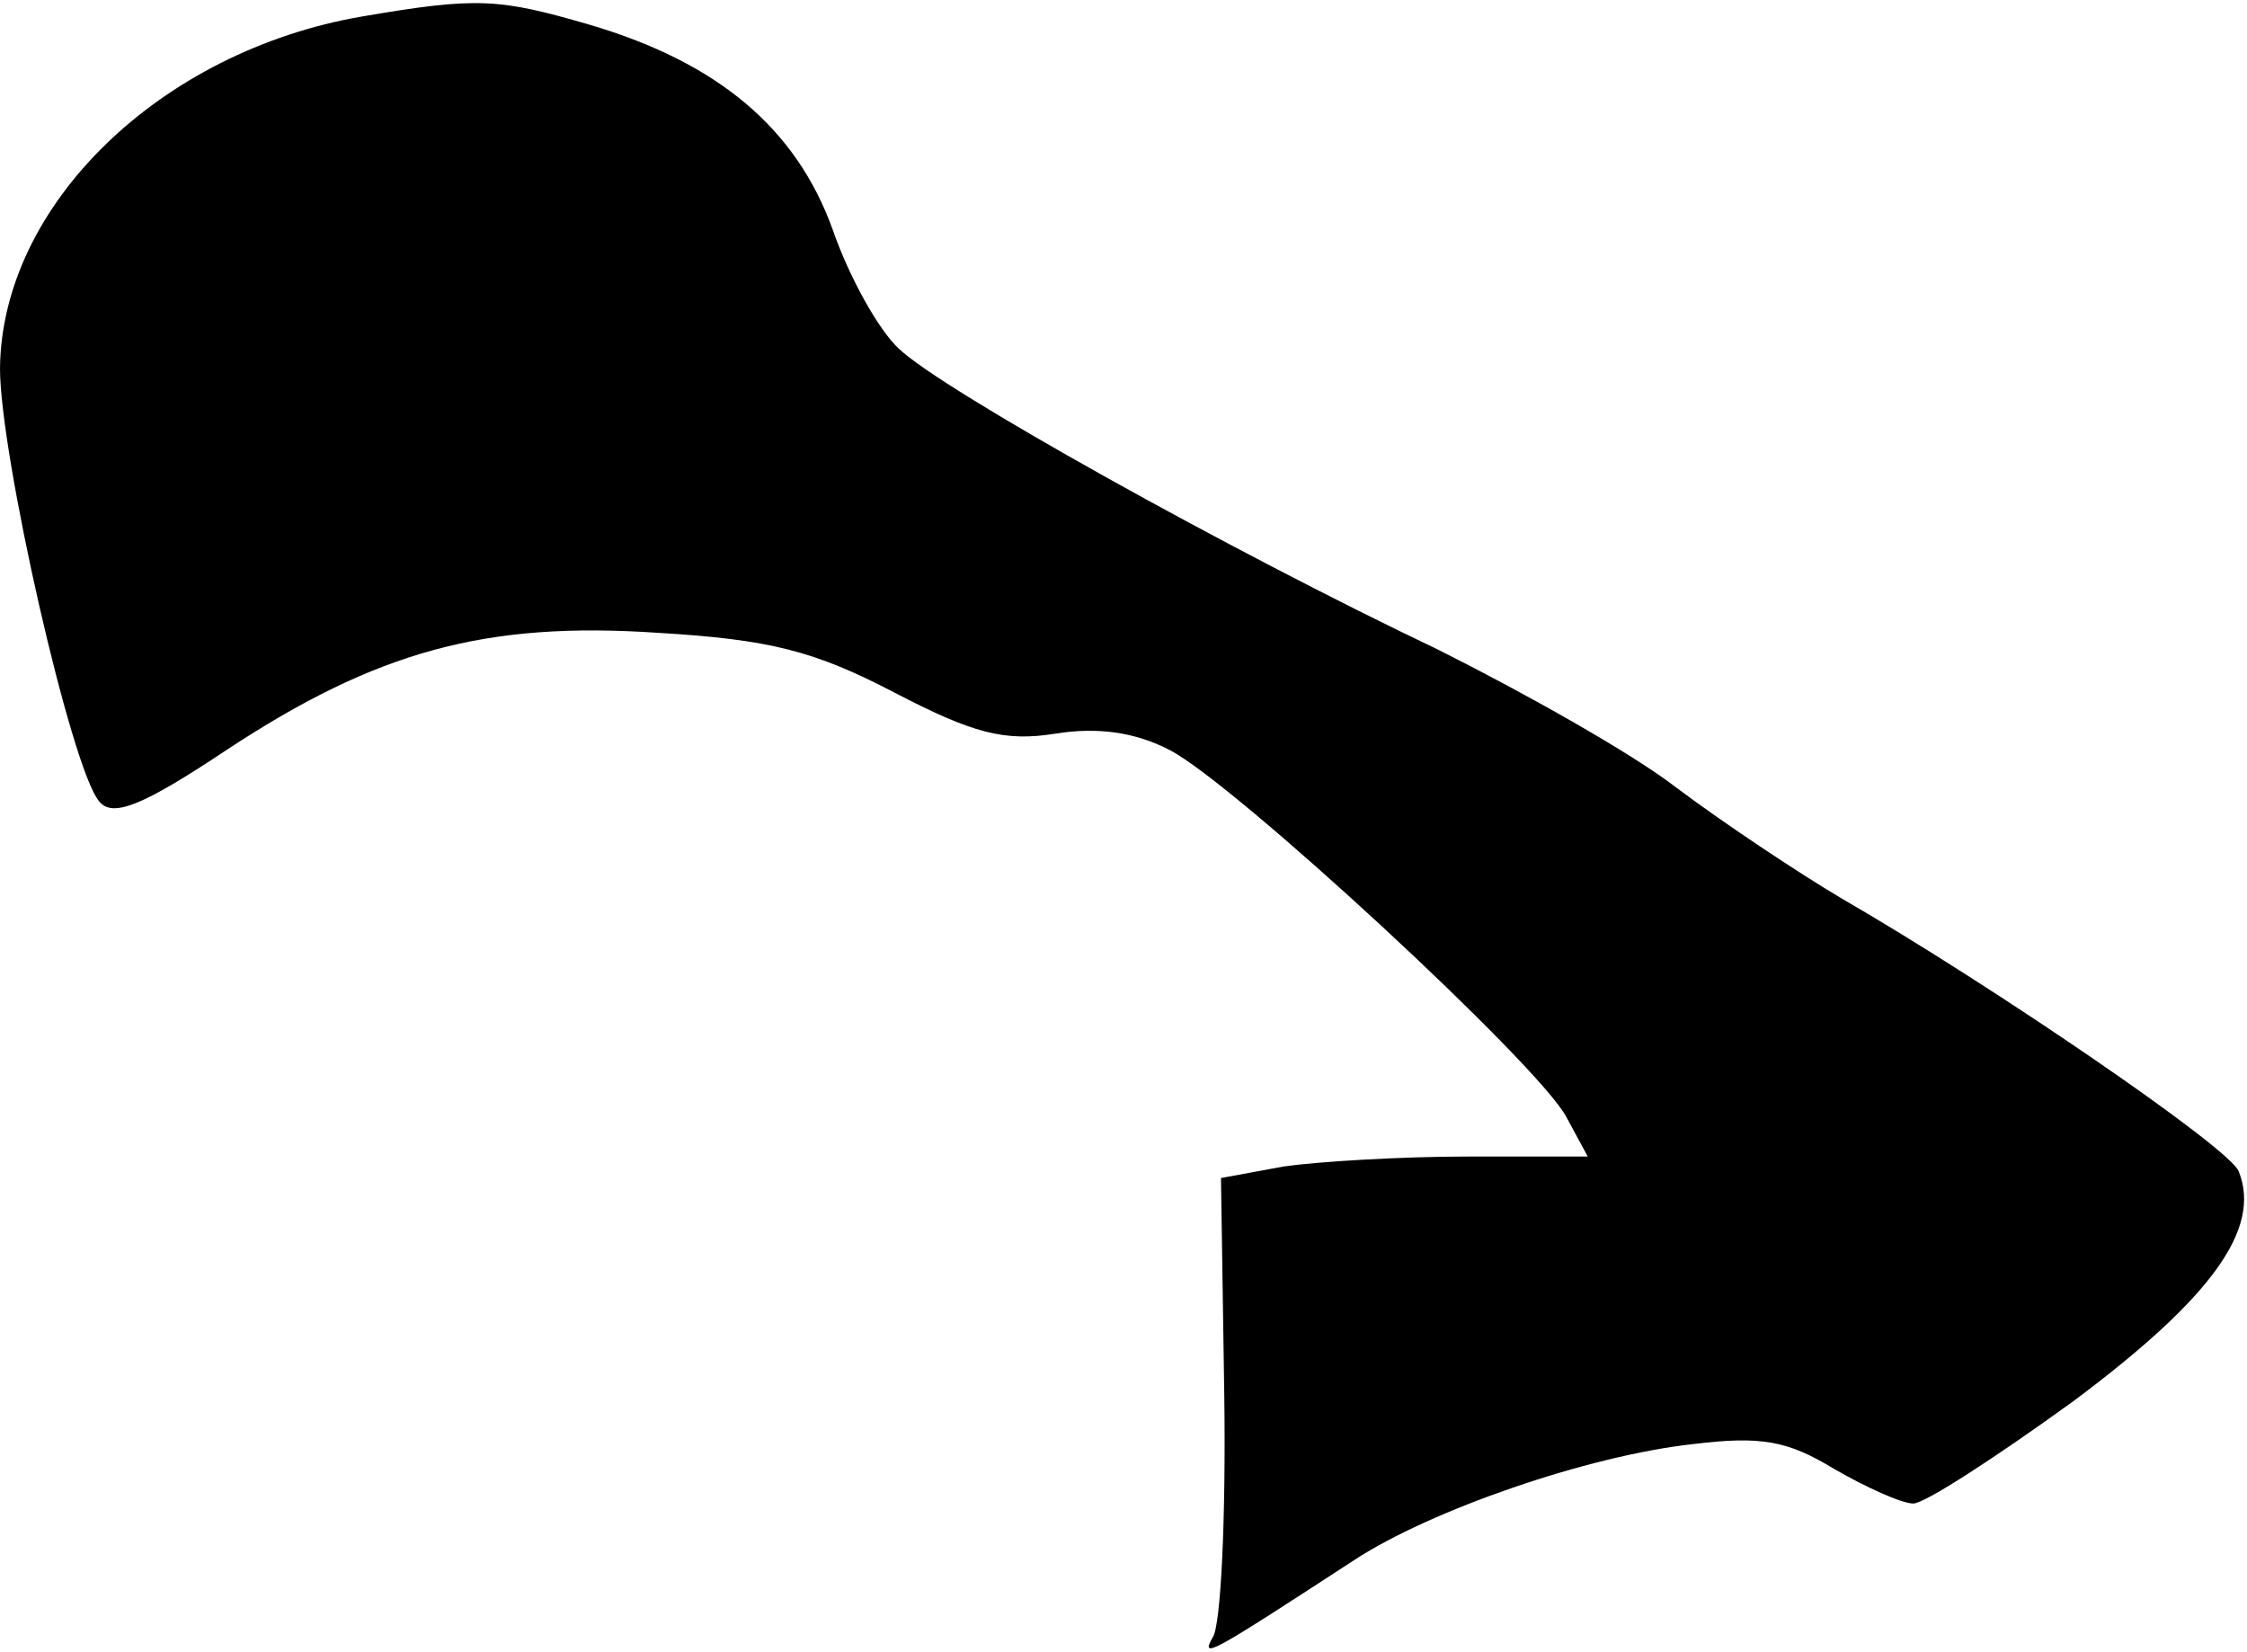 <?xml version="1.0" standalone="no"?>
<!DOCTYPE svg PUBLIC "-//W3C//DTD SVG 20010904//EN"
 "http://www.w3.org/TR/2001/REC-SVG-20010904/DTD/svg10.dtd">
<svg version="1.0" xmlns="http://www.w3.org/2000/svg"
 width="136pt" height="100pt" viewBox="0 0 136 100"
 preserveAspectRatio="xMidYMid meet">
<g transform="translate(0,100) scale(0.1,-0.1)"
fill="#000000" stroke="none">
<path fill="#000000" stroke="none" d="M219 990 c-122 -21 -218 -114 -219
-213 0 -52 43 -242 60 -262 8 -10 26 -3 77 31 91 60 157 78 261 71 68 -4 95
-11 143 -36 48 -25 67 -30 98 -25 25 4 48 1 69 -10 39 -20 223 -190 240 -222
l13 -24 -73 0 c-40 0 -90 -3 -111 -6 l-38 -7 2 -132 c1 -73 -2 -139 -7 -146
-8 -14 0 -9 86 47 46 30 141 63 205 70 41 5 57 2 85 -15 19 -11 41 -21 48 -21
7 0 50 28 97 62 83 62 114 104 100 139 -5 14 -150 113 -240 165 -27 16 -72 46
-100 67 -27 21 -93 58 -145 84 -126 60 -300 157 -326 182 -12 11 -30 43 -40
72 -22 61 -69 101 -147 124 -55 16 -68 17 -138 5z"/>
</g>
</svg>
